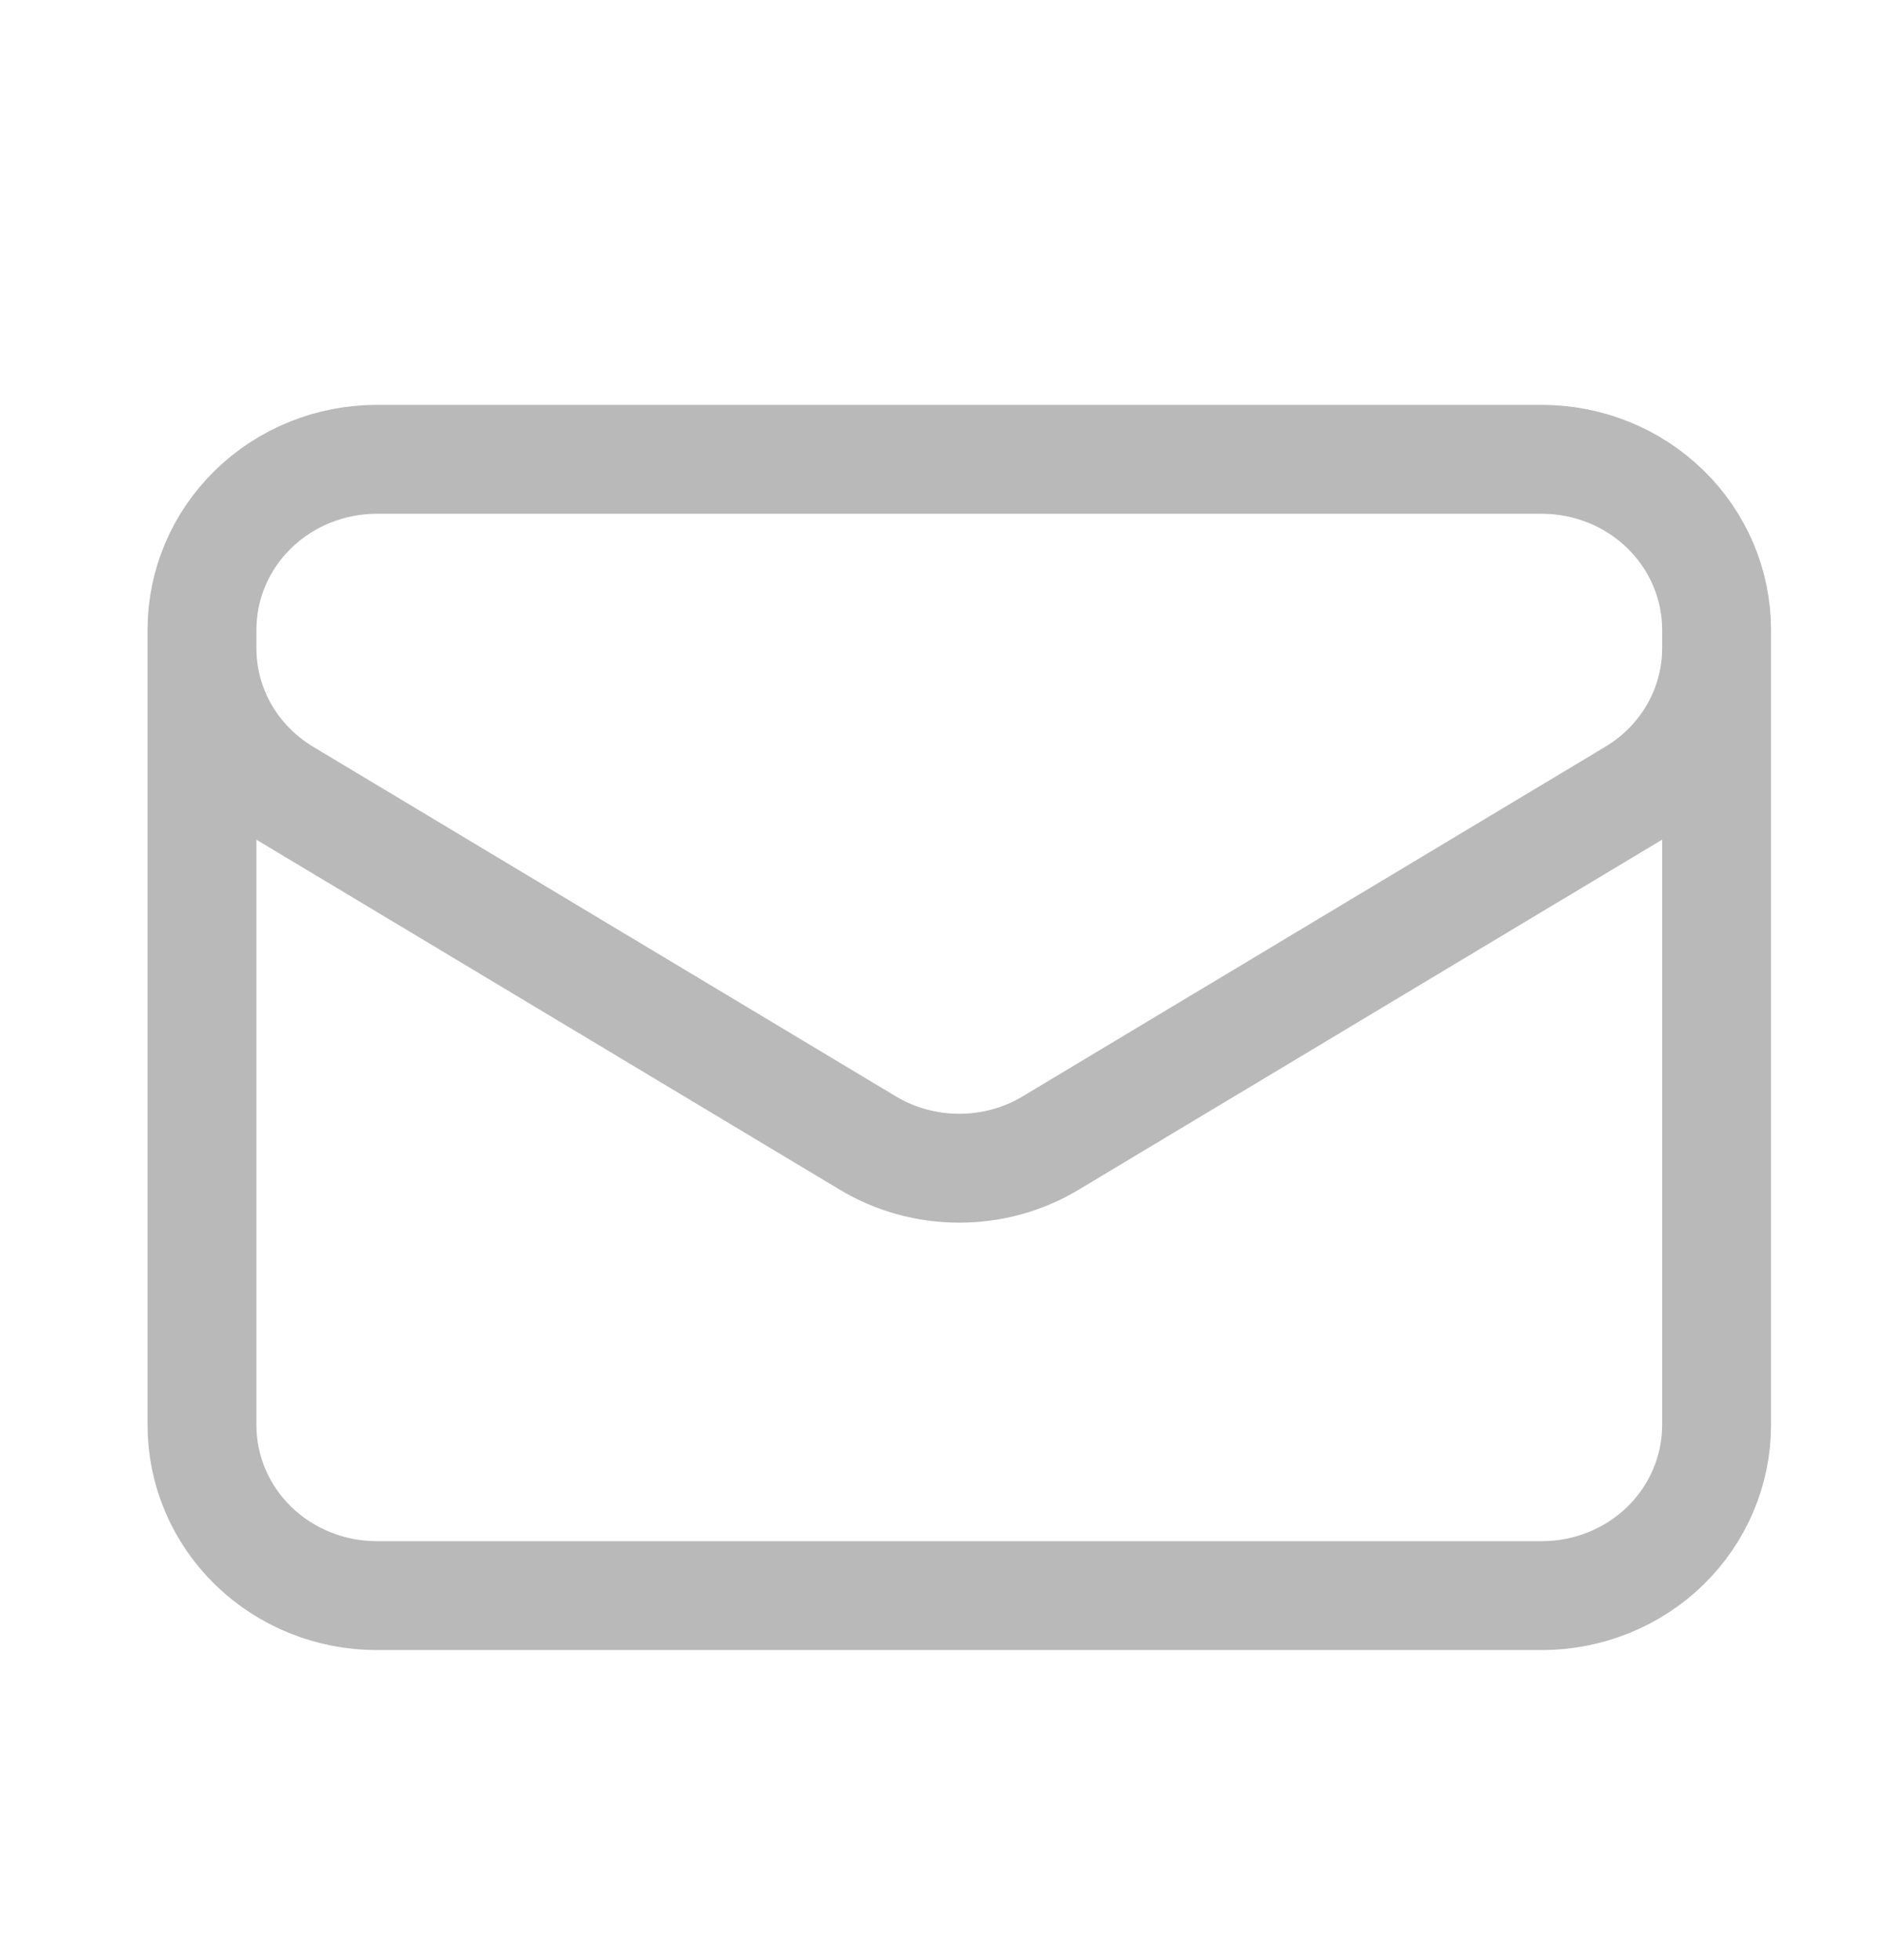 <svg width="26" height="27" viewBox="0 0 26 27" fill="none" xmlns="http://www.w3.org/2000/svg">
<path d="M23.652 8.675V19.631C23.652 20.254 23.398 20.851 22.947 21.292C22.495 21.732 21.883 21.979 21.244 21.979H5.191C4.552 21.979 3.94 21.732 3.488 21.292C3.036 20.851 2.783 20.254 2.783 19.631V8.675M23.652 8.675C23.652 8.052 23.398 7.455 22.947 7.015C22.495 6.574 21.883 6.327 21.244 6.327H5.191C4.552 6.327 3.94 6.574 3.488 7.015C3.036 7.455 2.783 8.052 2.783 8.675M23.652 8.675V8.928C23.652 9.329 23.547 9.724 23.347 10.073C23.146 10.424 22.857 10.718 22.507 10.928L14.48 15.743C14.101 15.972 13.663 16.092 13.217 16.092C12.771 16.092 12.334 15.972 11.954 15.743L3.928 10.929C3.578 10.719 3.289 10.425 3.088 10.075C2.888 9.725 2.783 9.33 2.783 8.93V8.675" stroke="#B9B9B9" stroke-width="1.5" stroke-linecap="round" stroke-linejoin="round"/>
</svg>
